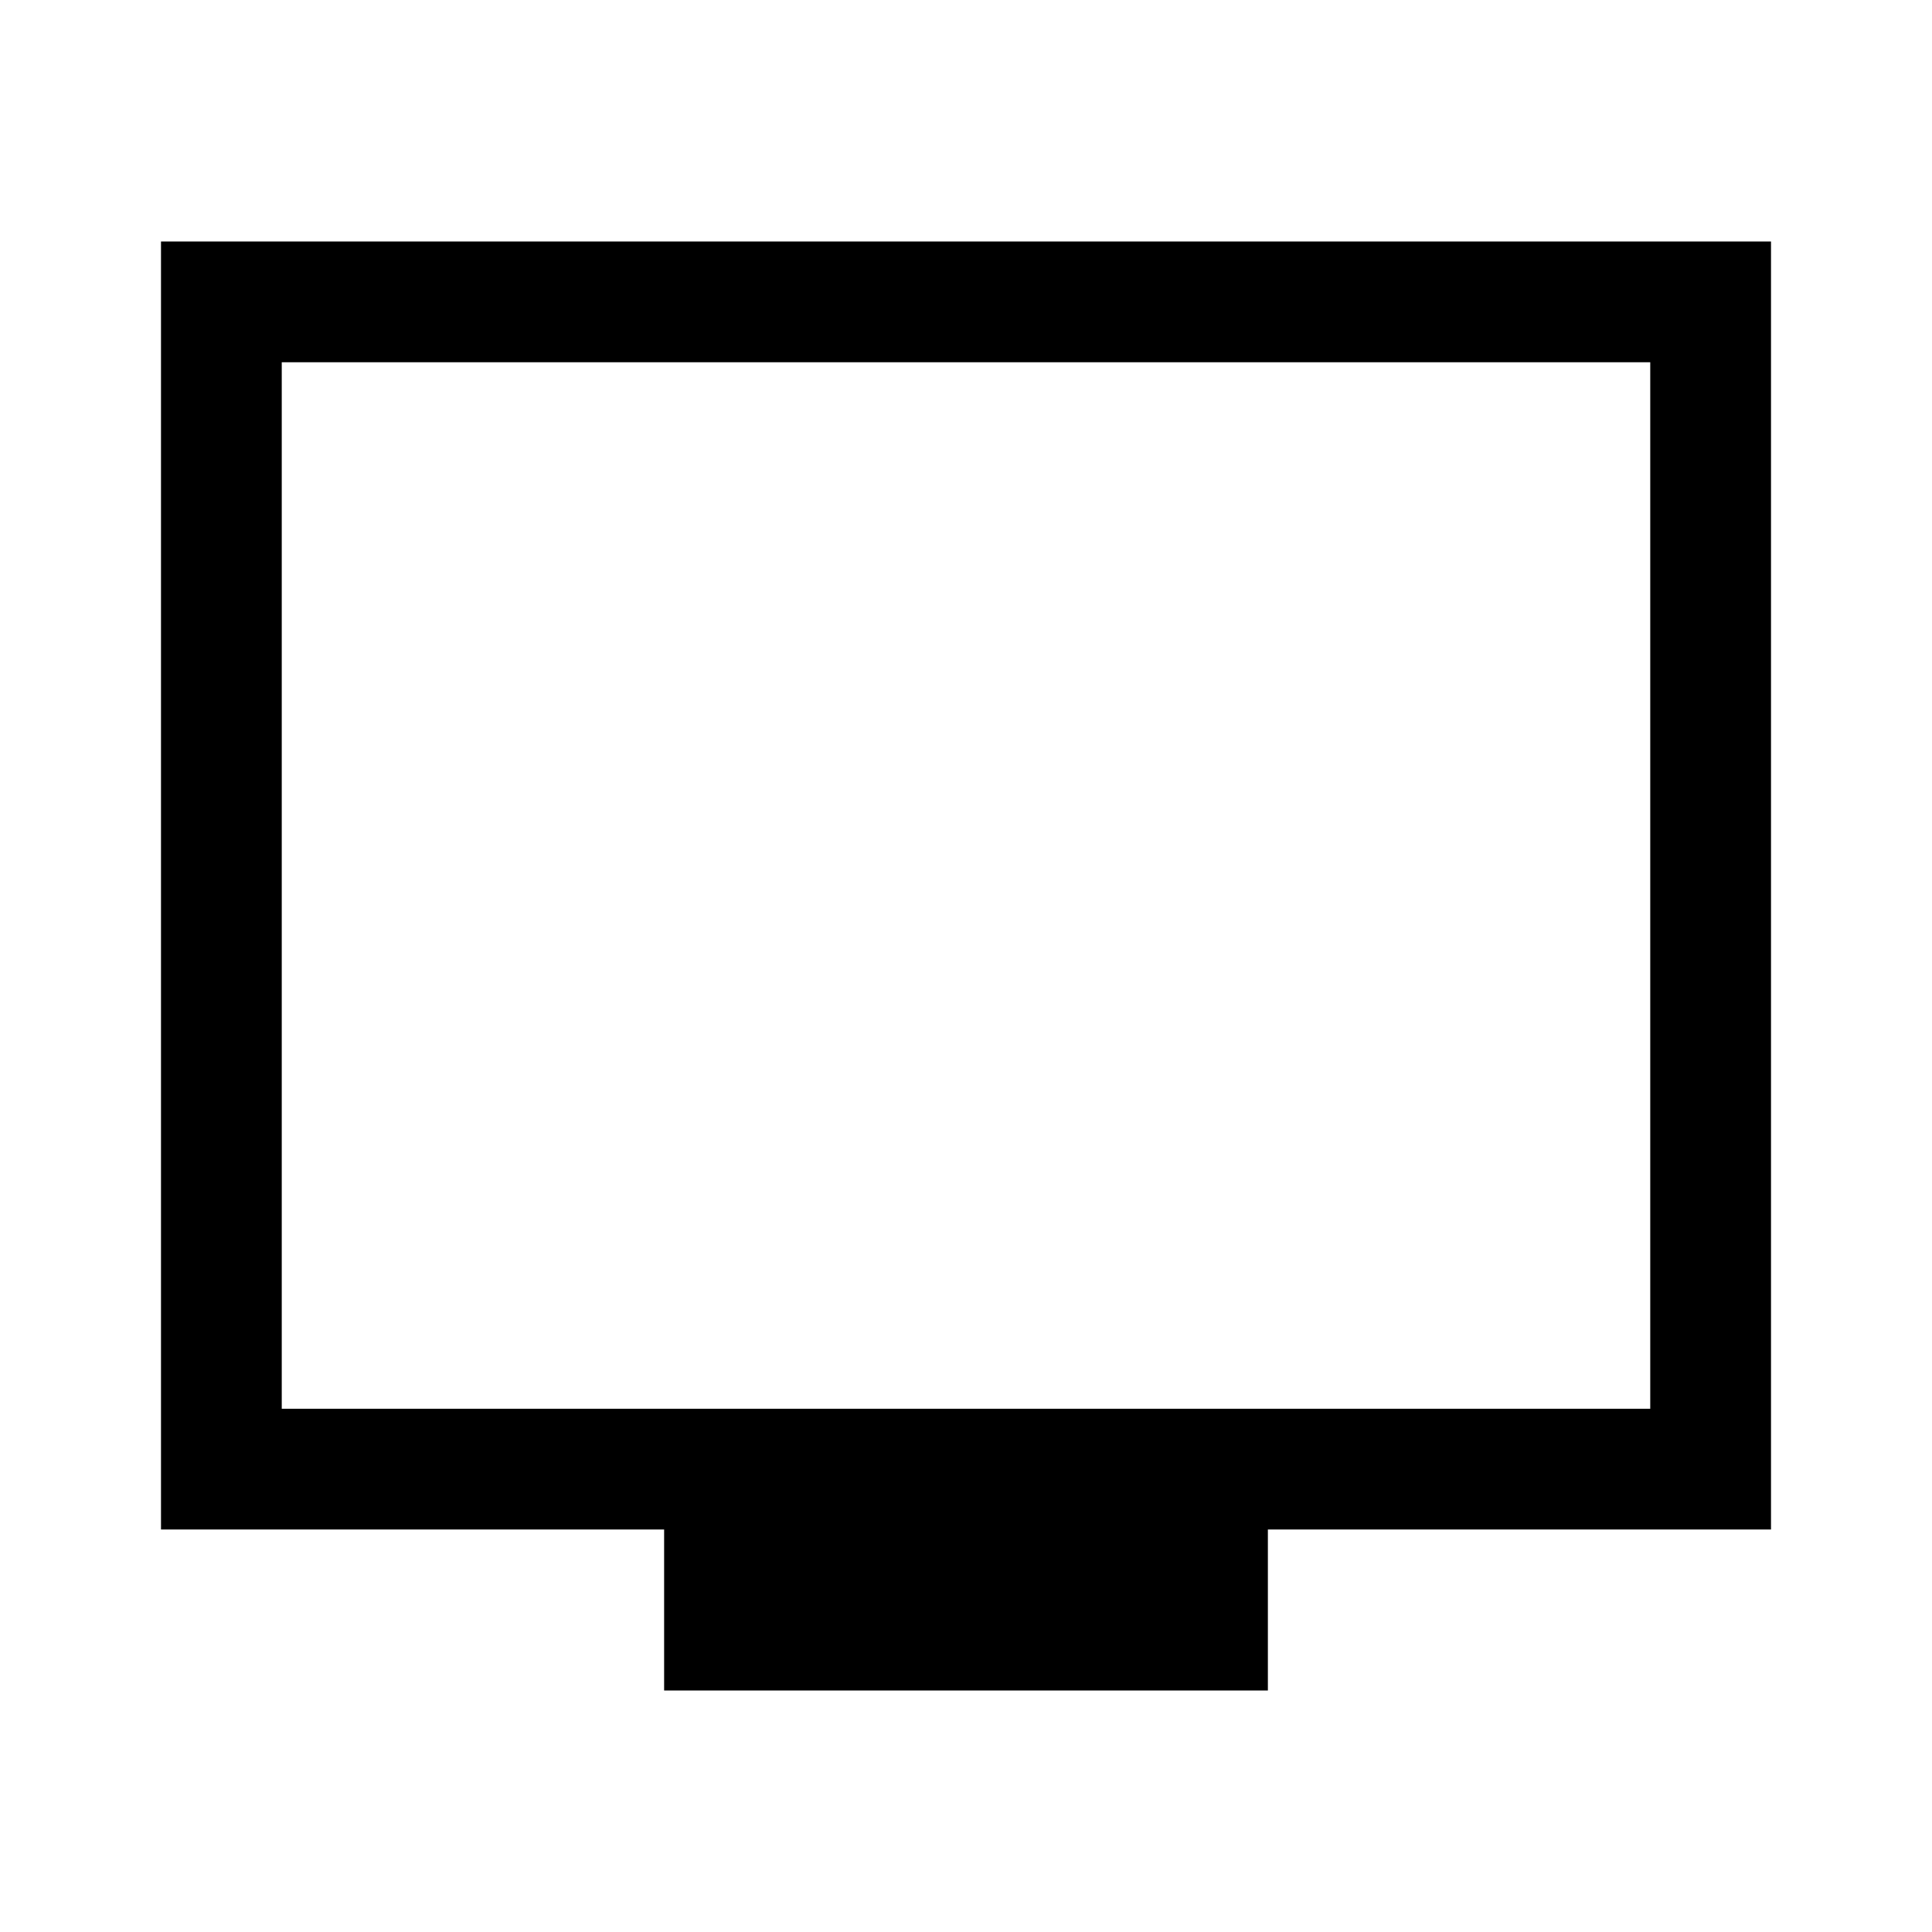<svg xmlns="http://www.w3.org/2000/svg" width="48" height="48" viewBox="0 -960 960 960" fill="currentColor">
    <path d="M330-120v-80H80v-640h800v640H630v80H330ZM140-260h680v-520H140v520Zm0 0v-520 520Z" />
</svg>